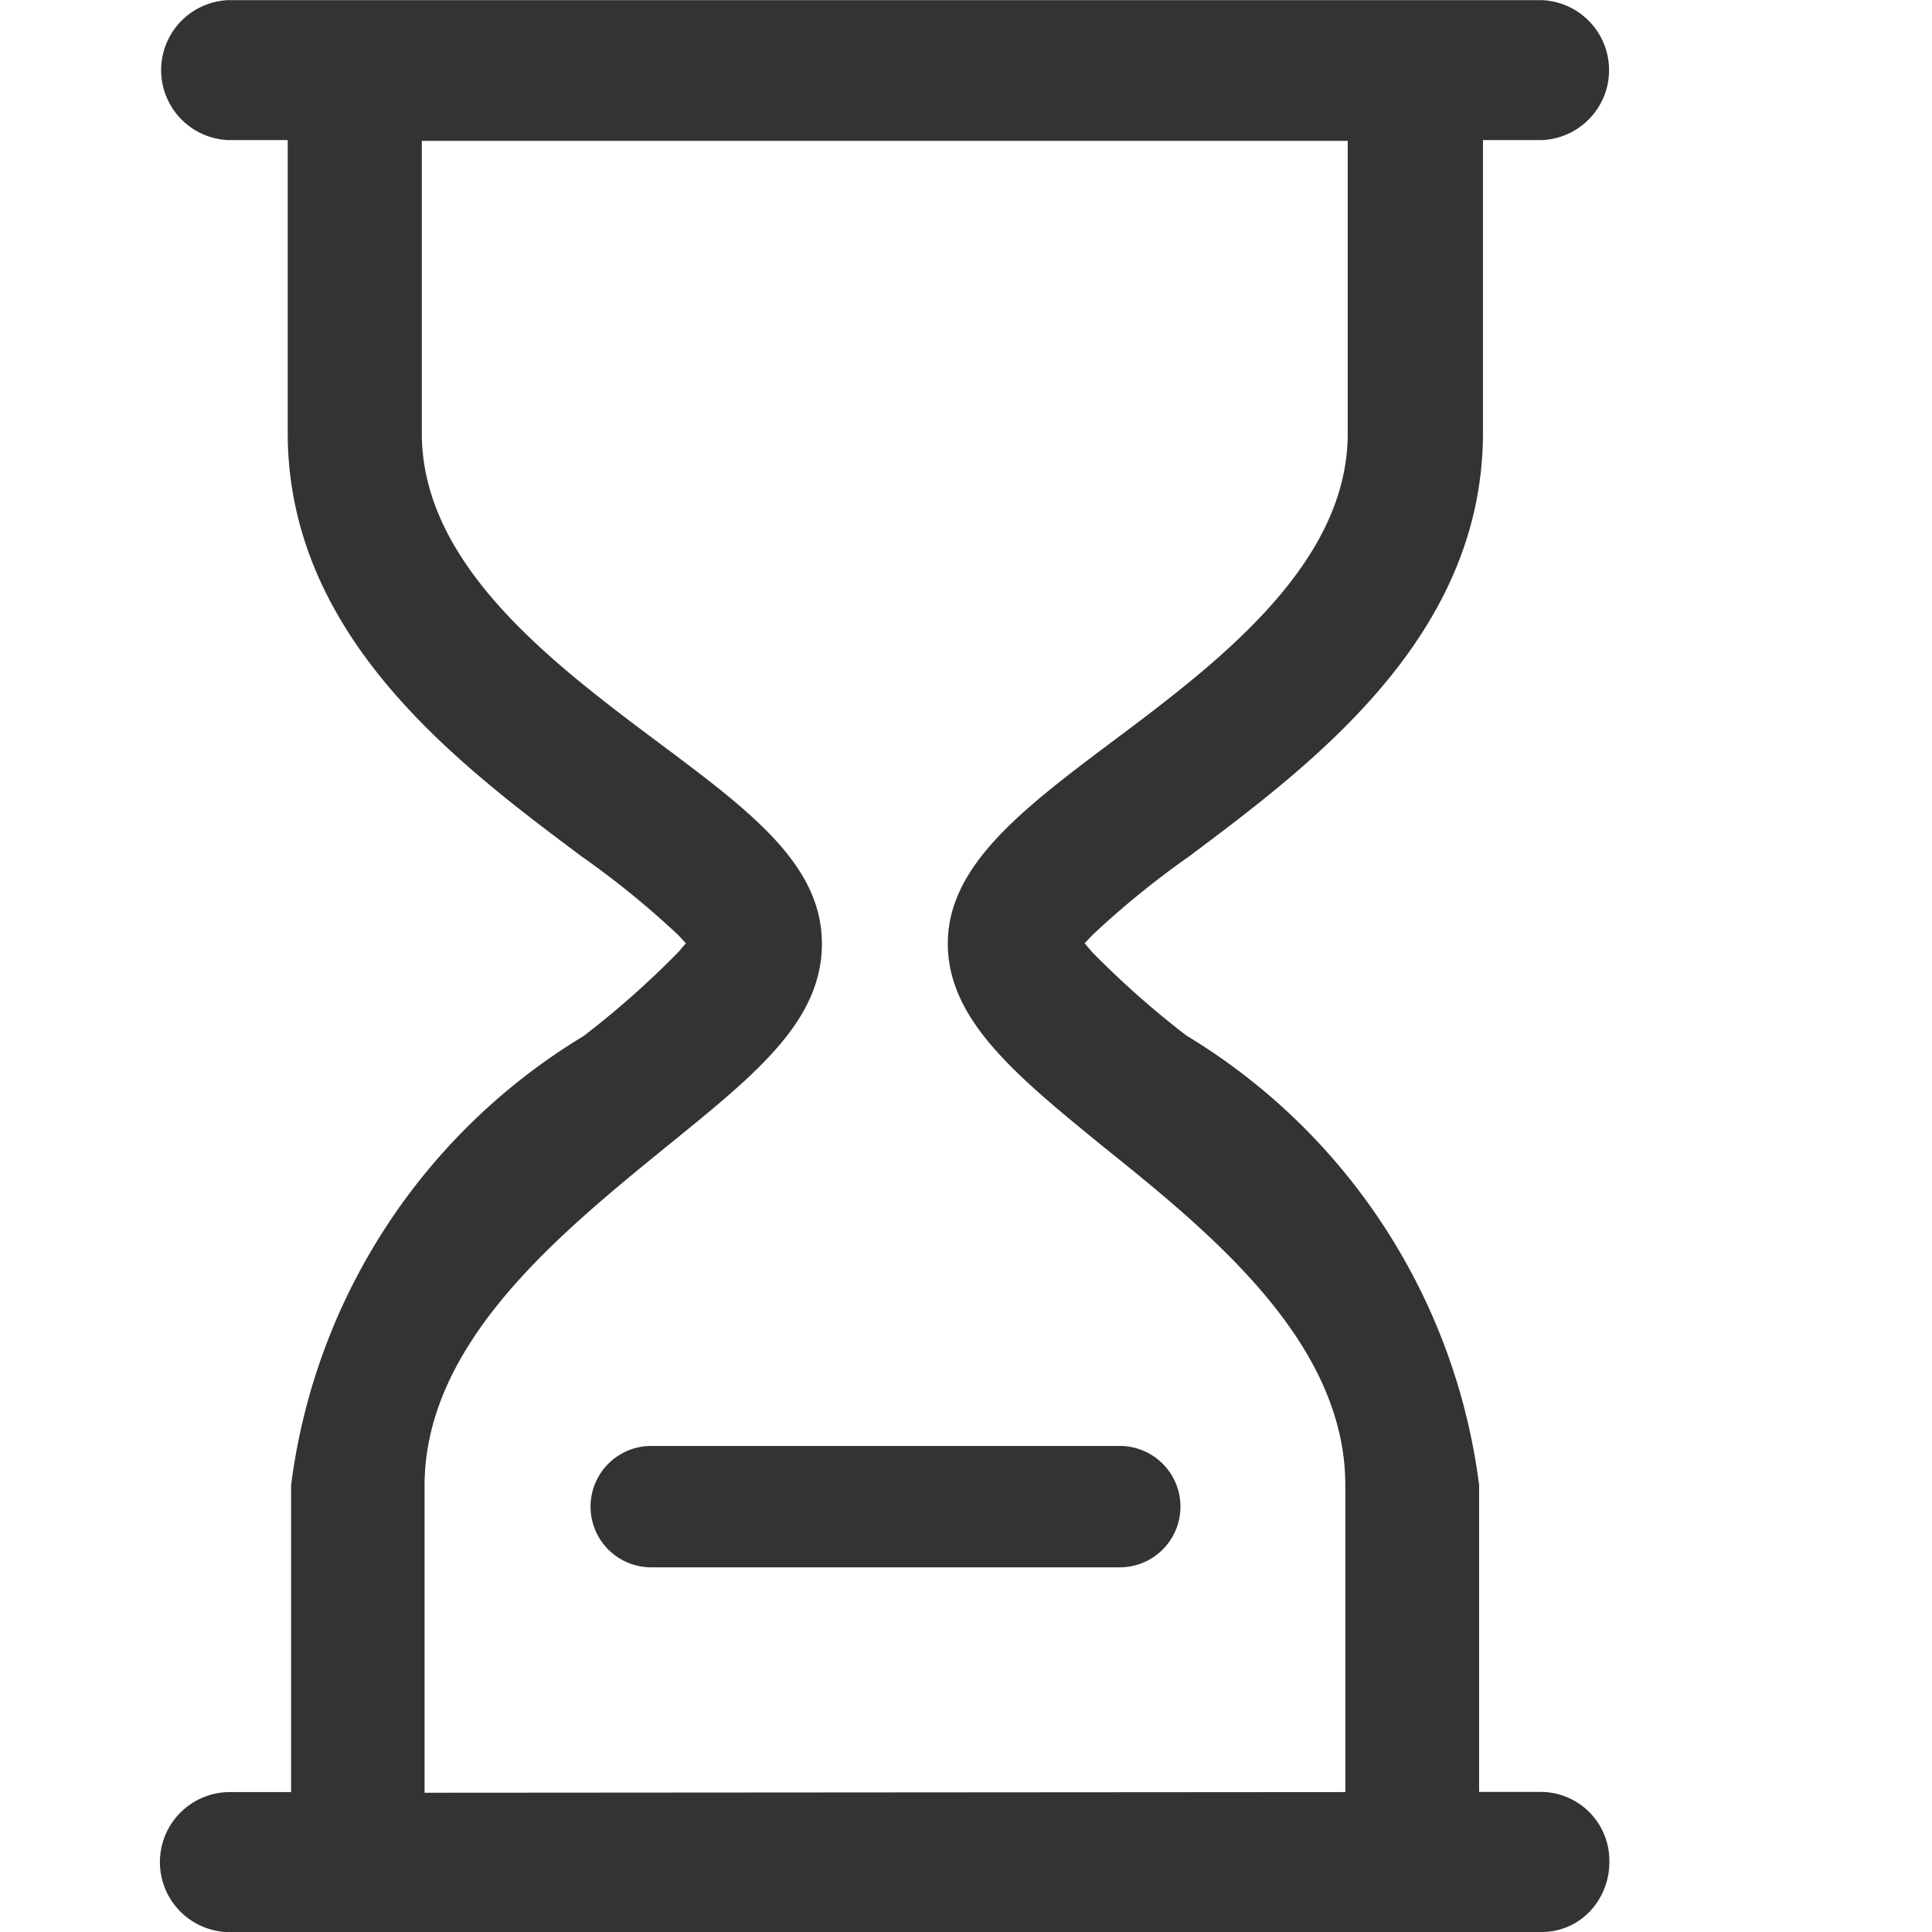 <svg xmlns="http://www.w3.org/2000/svg" width="12" height="12" viewBox="0 0 12 12">
  <defs>
    <style>
      .cls-1 {
        fill: #333;
      }

      .cls-2 {
        fill: none;
      }
    </style>
  </defs>
  <g id="组_540" data-name="组 540" transform="translate(-20 -138)">
    <g id="组_308" data-name="组 308" transform="translate(-64 -68)">
      <g id="组_307" data-name="组 307" transform="translate(-172.489 -3447.486)">
        <path id="路径_387" data-name="路径 387" class="cls-1" d="M257.89,3665.486h0a.435.435,0,0,1,.016-.869h.391v-1.906a3.822,3.822,0,0,1,1.817-2.79,5.626,5.626,0,0,0,.589-.522l.046-.054-.048-.052a5.5,5.5,0,0,0-.6-.488c-.77-.576-1.825-1.366-1.825-2.632v-1.817h-.372a.435.435,0,0,1,0-.869h8.165a.435.435,0,0,1,0,.869H265.7v1.817c0,1.266-1.055,2.055-1.825,2.632a5.488,5.488,0,0,0-.6.488l-.049.052.046.054a5.6,5.6,0,0,0,.586.519h0a3.825,3.825,0,0,1,1.818,2.792v1.906h.392a.427.427,0,0,1,.417.435.444.444,0,0,1-.122.308.41.41,0,0,1-.294.127Zm6.955-.869v-1.906c0-.886-.83-1.562-1.5-2.1-.541-.441-.969-.789-.969-1.264s.444-.822,1.006-1.243c.659-.493,1.478-1.106,1.478-1.926v-1.817h-5.751v1.817c0,.82.819,1.433,1.478,1.926.563.421,1.007.753,1.007,1.243s-.427.823-.968,1.263c-.667.544-1.5,1.219-1.5,2.105v1.906Z" transform="translate(0 0)"/>
        <path id="路径_388" data-name="路径 388" class="cls-1" d="M424.327,4179.187a.377.377,0,0,1,0-.754h2.91a.377.377,0,1,1,0,.754Z" transform="translate(-163.793 -515.966)"/>
      </g>
    </g>
    <rect id="矩形_743" data-name="矩形 743" class="cls-2" width="12" height="12" transform="translate(20 138)"/>
  </g>
</svg>

